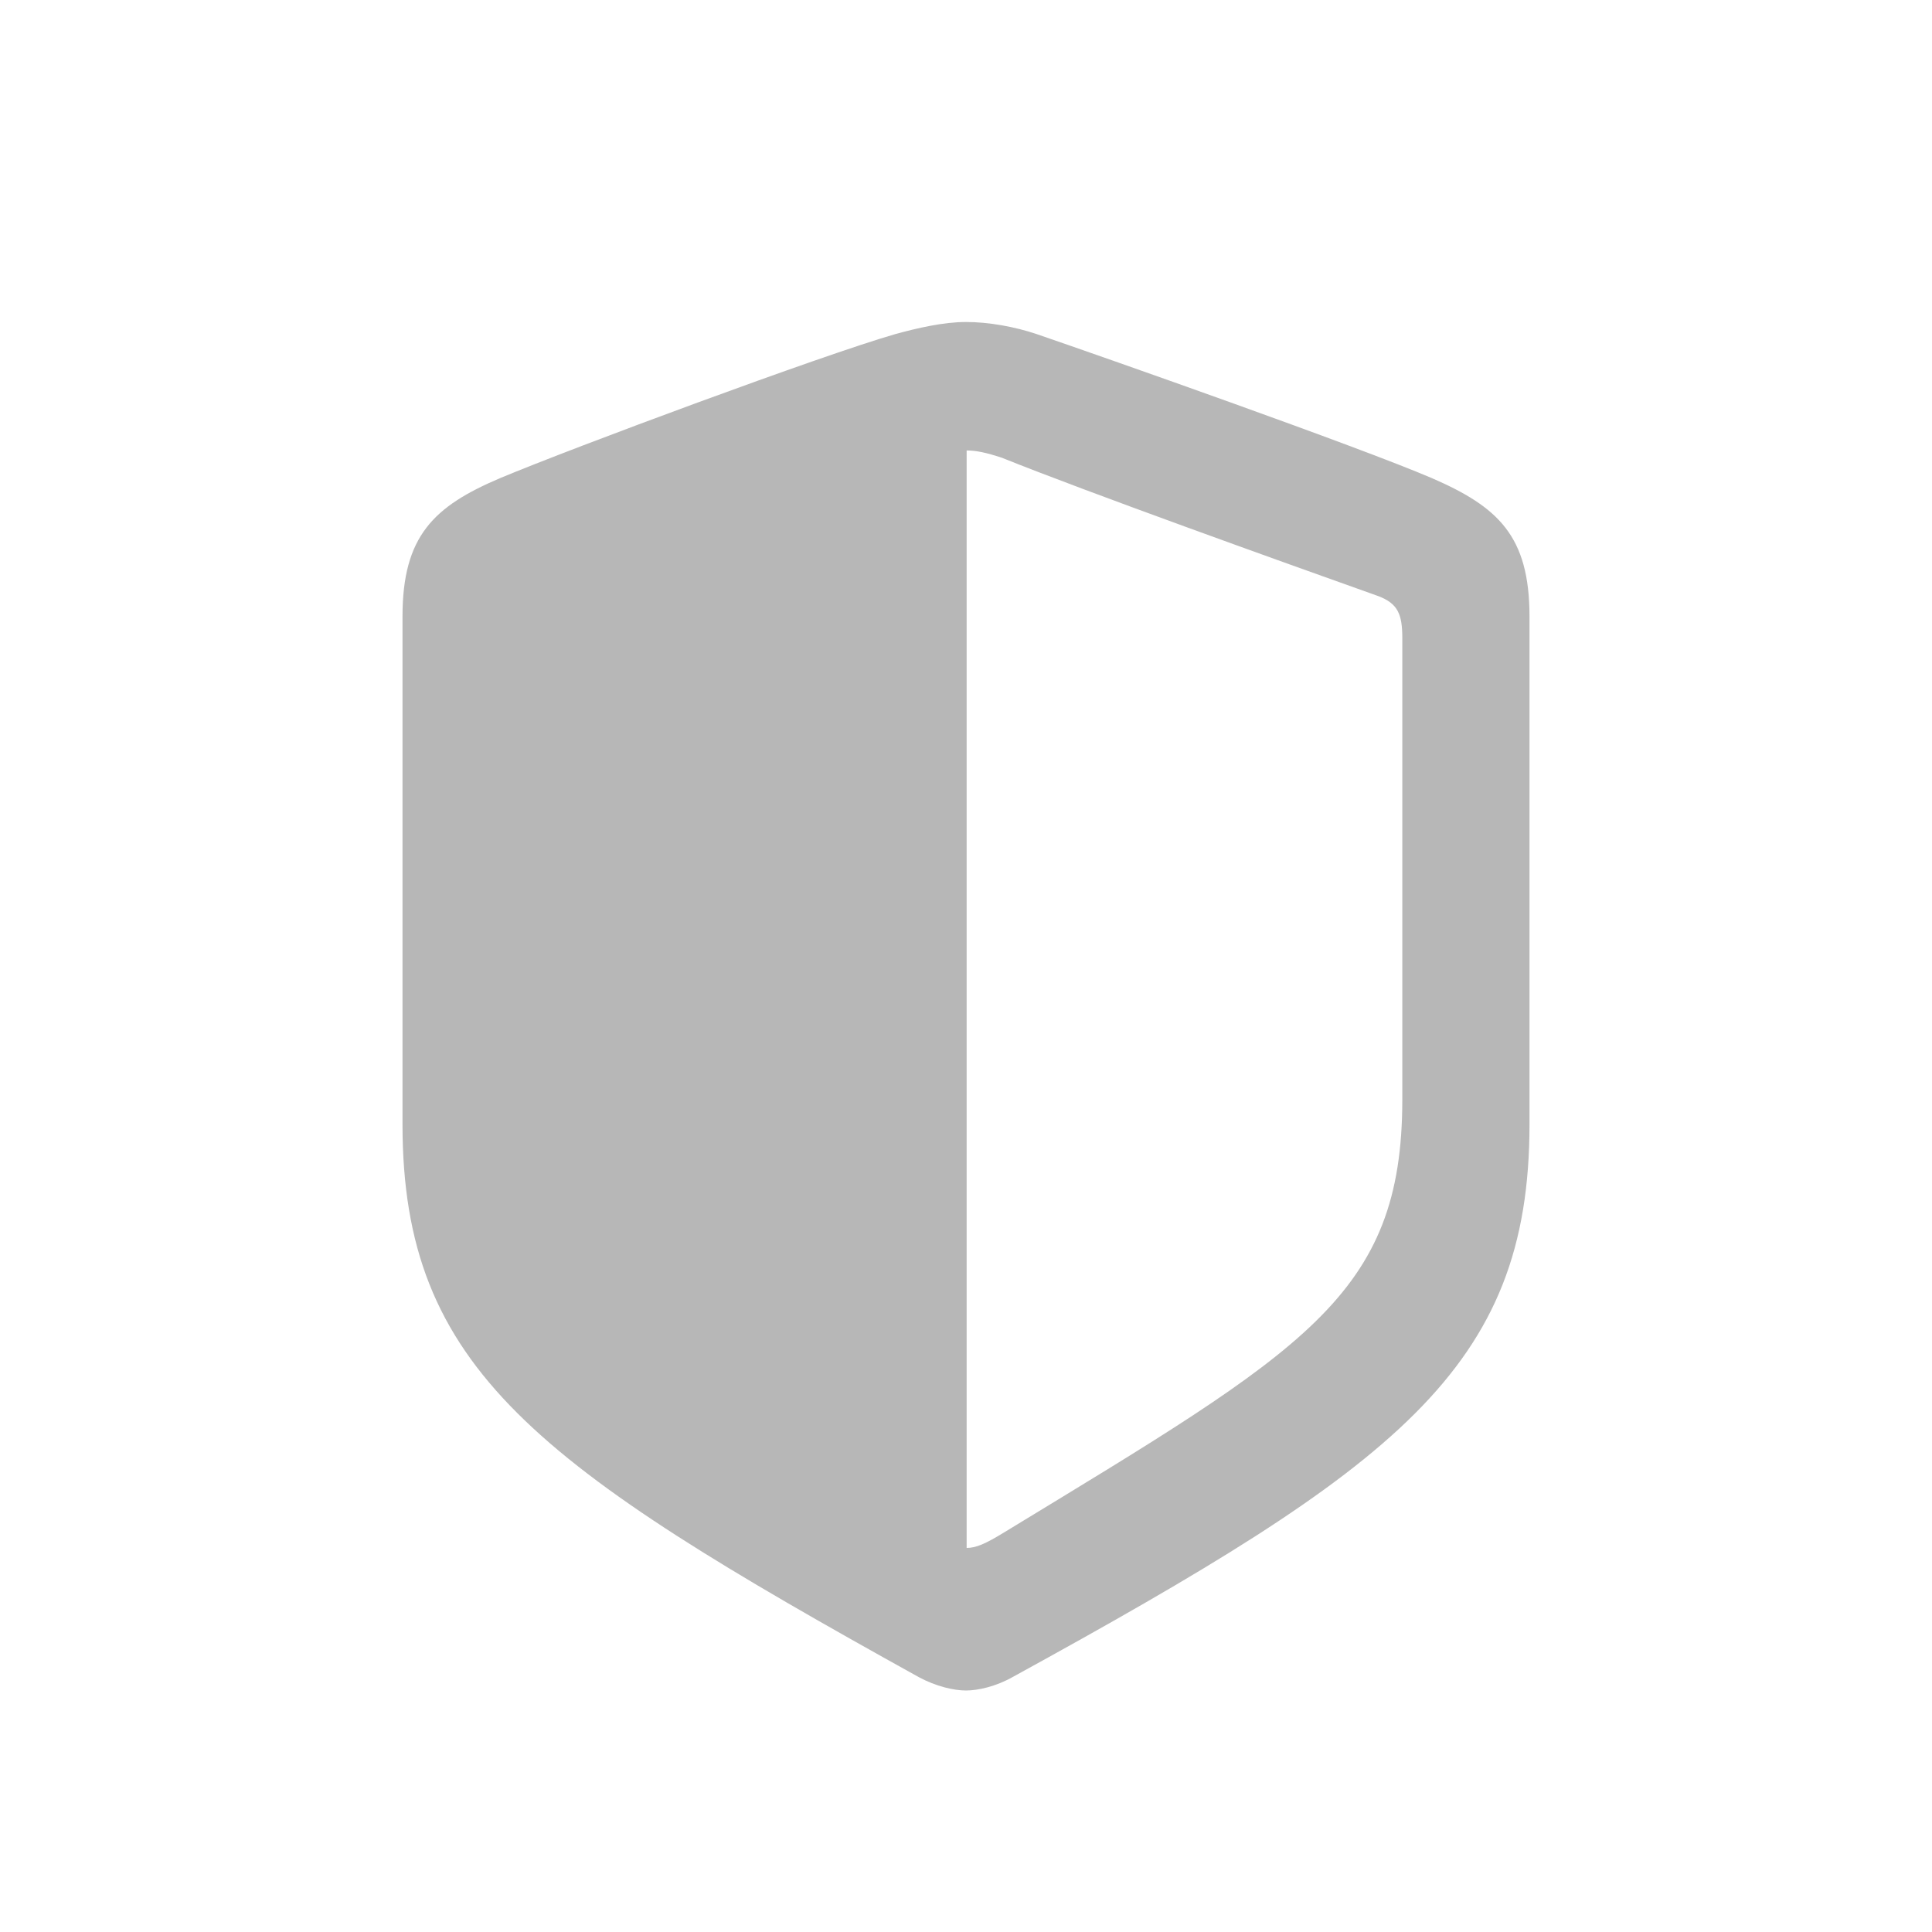<svg
  class="icon-shield"
  width="24"
  height="24"
  viewBox="0 0 24 24"
  fill="none"
  xmlns="http://www.w3.org/2000/svg"
>
  <path
    d="M12 21C12.149 21 12.372 20.95 12.579 20.833C17.345 18.218 19 17.007 19 13.966V7.659C19 6.657 18.611 6.297 17.784 5.938C16.865 5.545 13.779 4.459 12.877 4.15C12.604 4.058 12.281 4 12 4C11.719 4 11.396 4.075 11.123 4.15C10.221 4.409 7.135 5.554 6.216 5.938C5.389 6.289 5 6.657 5 7.659V13.966C5 17.007 6.663 18.201 11.412 20.833C11.628 20.95 11.851 21 12 21ZM12.447 5.687C13.531 6.122 15.889 6.966 17.13 7.408C17.362 7.5 17.42 7.626 17.42 7.926V13.657C17.42 16.105 16.203 16.765 12.472 19.037C12.24 19.179 12.124 19.229 12.008 19.229V5.596C12.124 5.596 12.248 5.621 12.447 5.687Z"
    fill="#B7B7B7"
  />
</svg>
